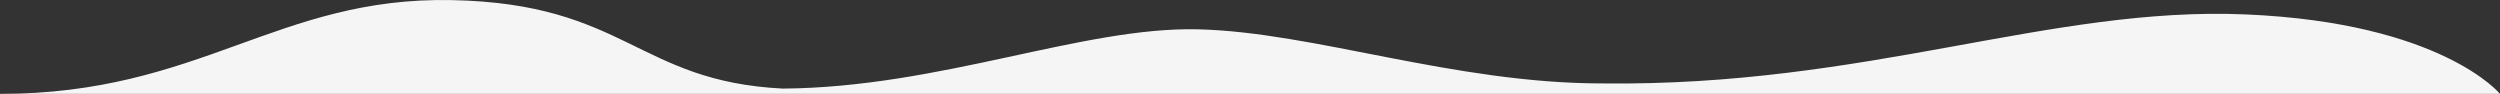 <svg xmlns="http://www.w3.org/2000/svg" width="1239" height="46.518" viewBox="0 0 1239 46.518">
  <rect x="0" y="0" width="1239" height="46.518" fill="#333333" stroke="none"/>
  <path id="Trazado_7" data-name="Trazado 7" d="M484.439,439.808s28.81,35.214,125.973,39.372,187.612-35.8,319.016-34.2c73.472,0,142.851,25.391,200.114,26.815s127.946-28.831,205.951-29.372c72.155,3.632,77.651,42.139,164.065,43.855s124.741-46.474,223.881-46.474h-1239Z" transform="translate(1723.439 486.326) rotate(180)" fill="#f5f5f5"/>
</svg>
